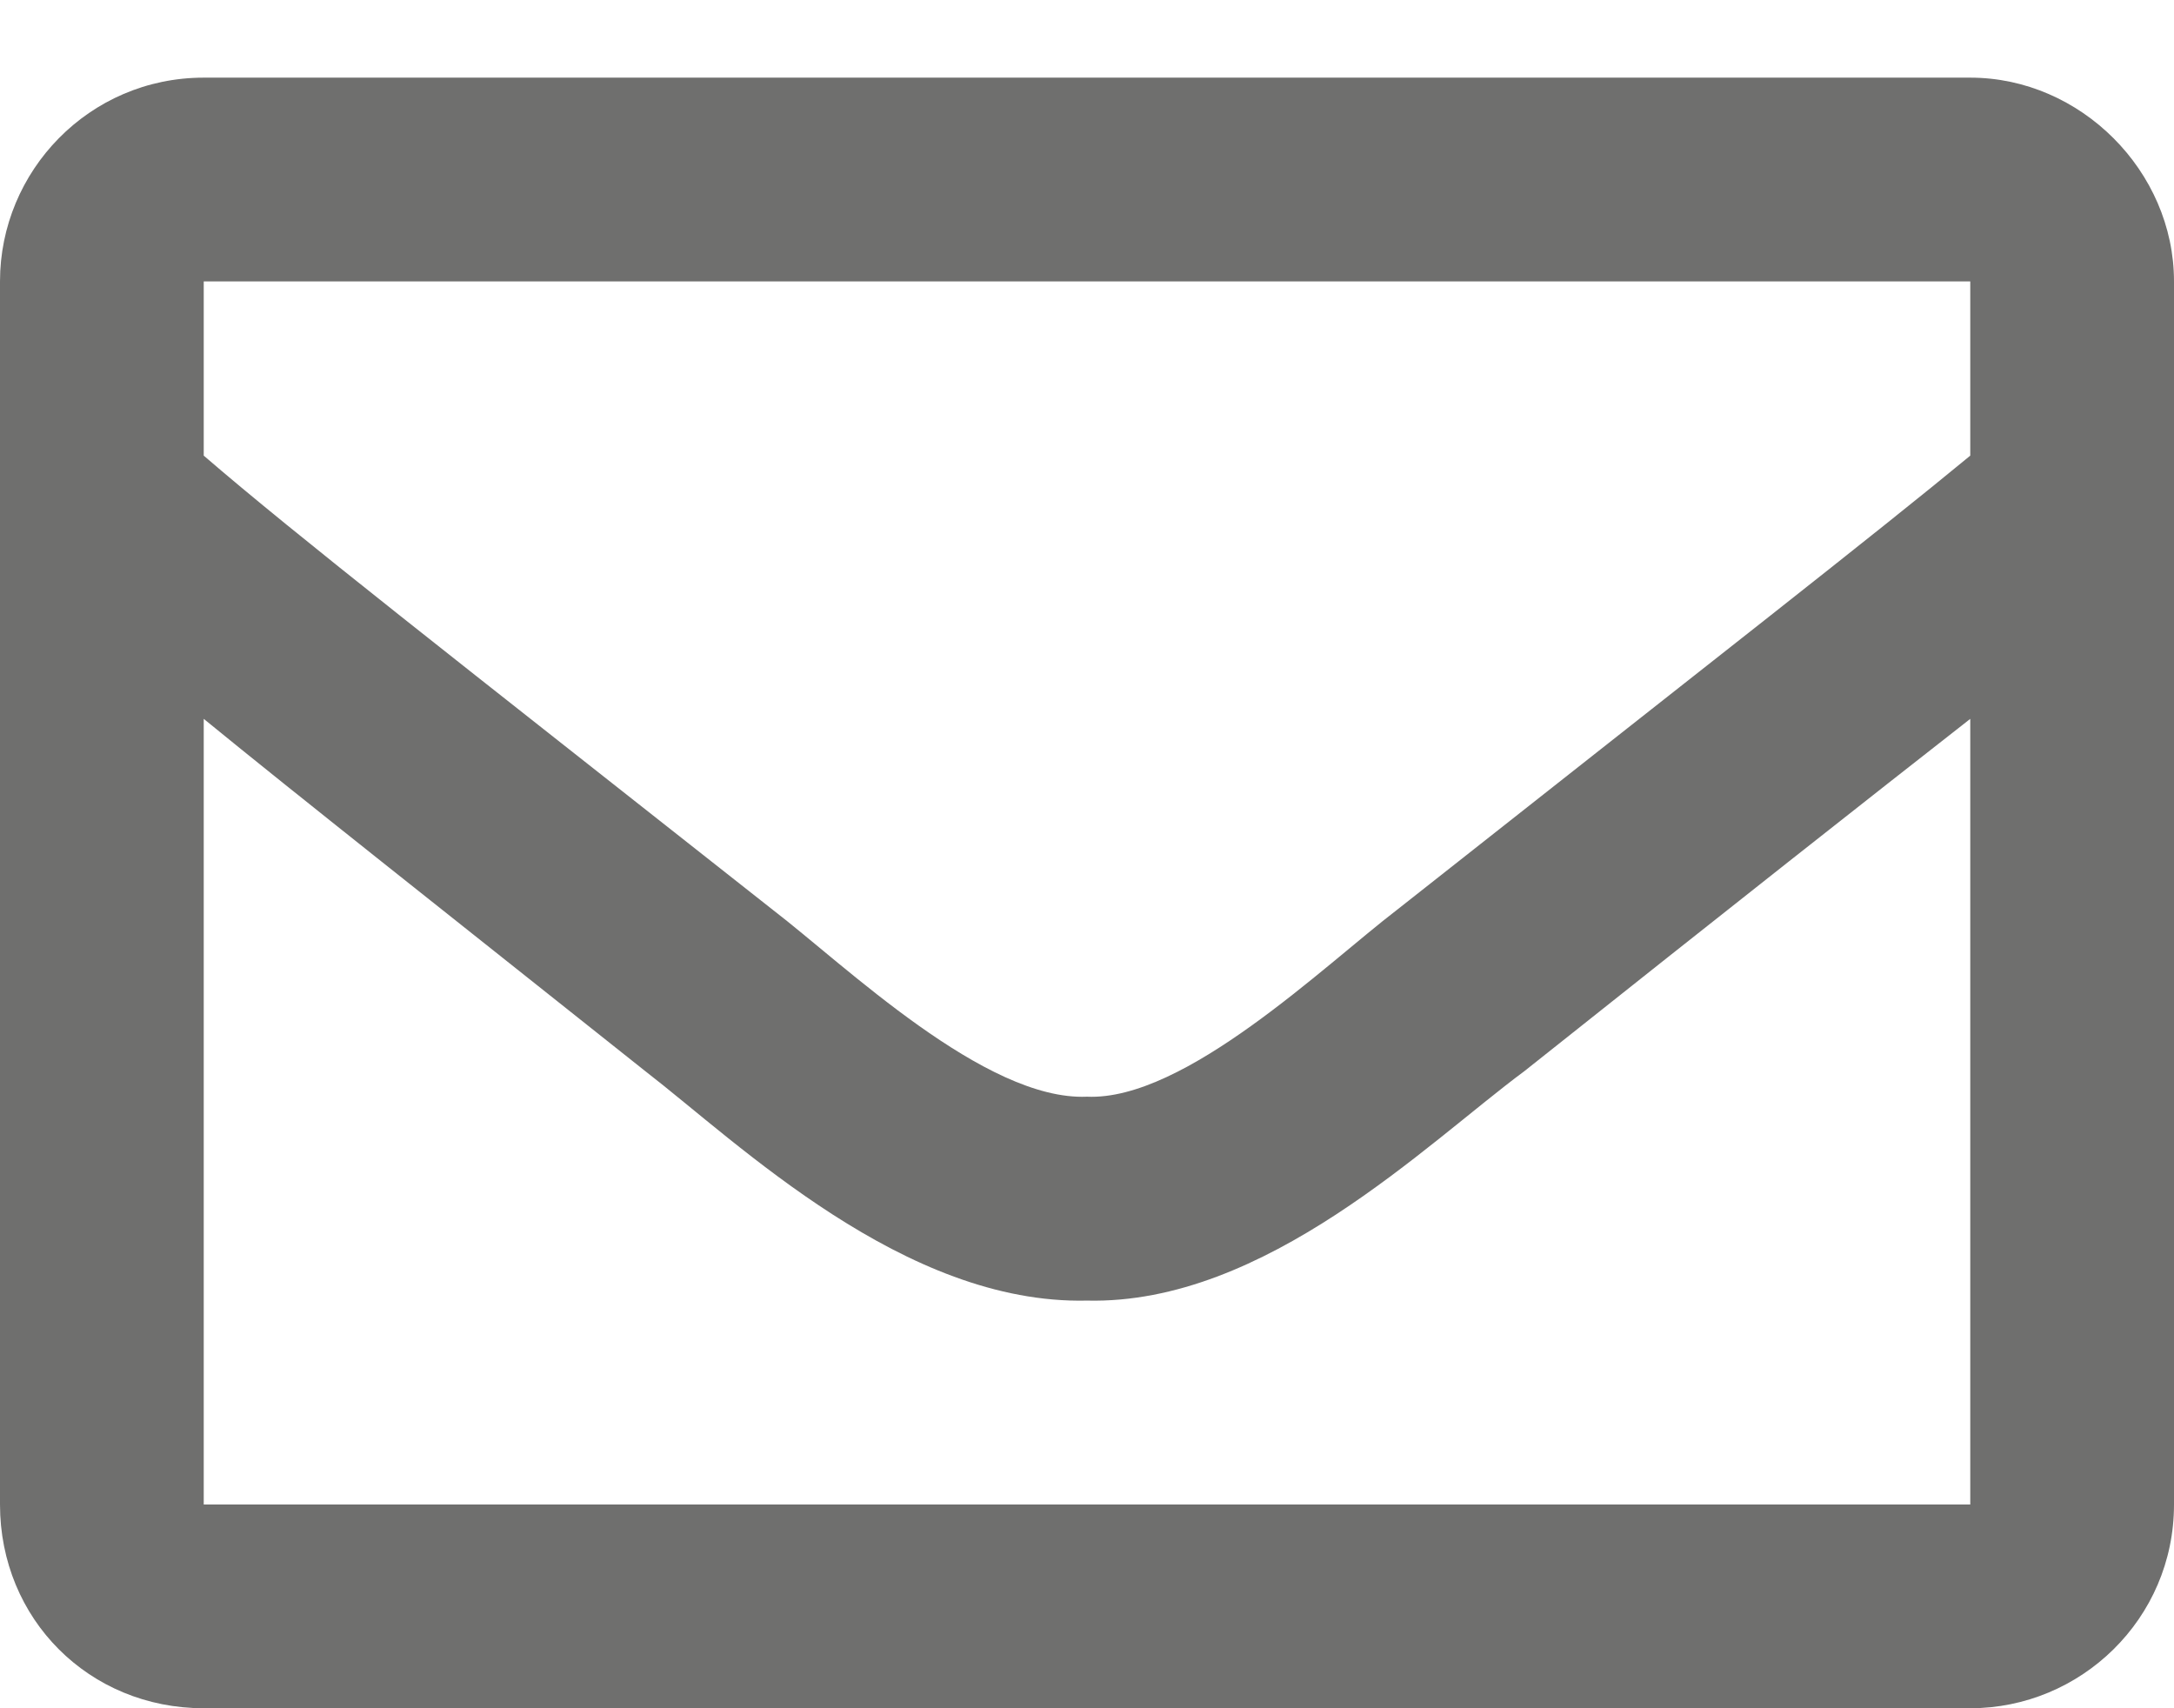 <svg width="14" height="11" viewBox="0 0 14 11" fill="none" xmlns="http://www.w3.org/2000/svg">
<path d="M12.688 0.5H1.312C0.574 0.5 0 1.102 0 1.812V9.688C0 10.426 0.574 11 1.312 11H12.688C13.398 11 14 10.426 14 9.688V1.812C14 1.102 13.398 0.5 12.688 0.5ZM12.688 1.812V2.934C12.059 3.453 11.074 4.219 8.996 5.859C8.531 6.215 7.629 7.09 7 7.062C6.344 7.09 5.441 6.215 4.977 5.859C2.898 4.219 1.914 3.453 1.312 2.934V1.812H12.688ZM1.312 9.688V4.629C1.914 5.121 2.816 5.832 4.156 6.898C4.758 7.363 5.824 8.402 7 8.375C8.148 8.402 9.188 7.363 9.816 6.898C11.156 5.832 12.059 5.121 12.688 4.629V9.688H1.312Z" fill="#6F6F6E"/>
</svg>
